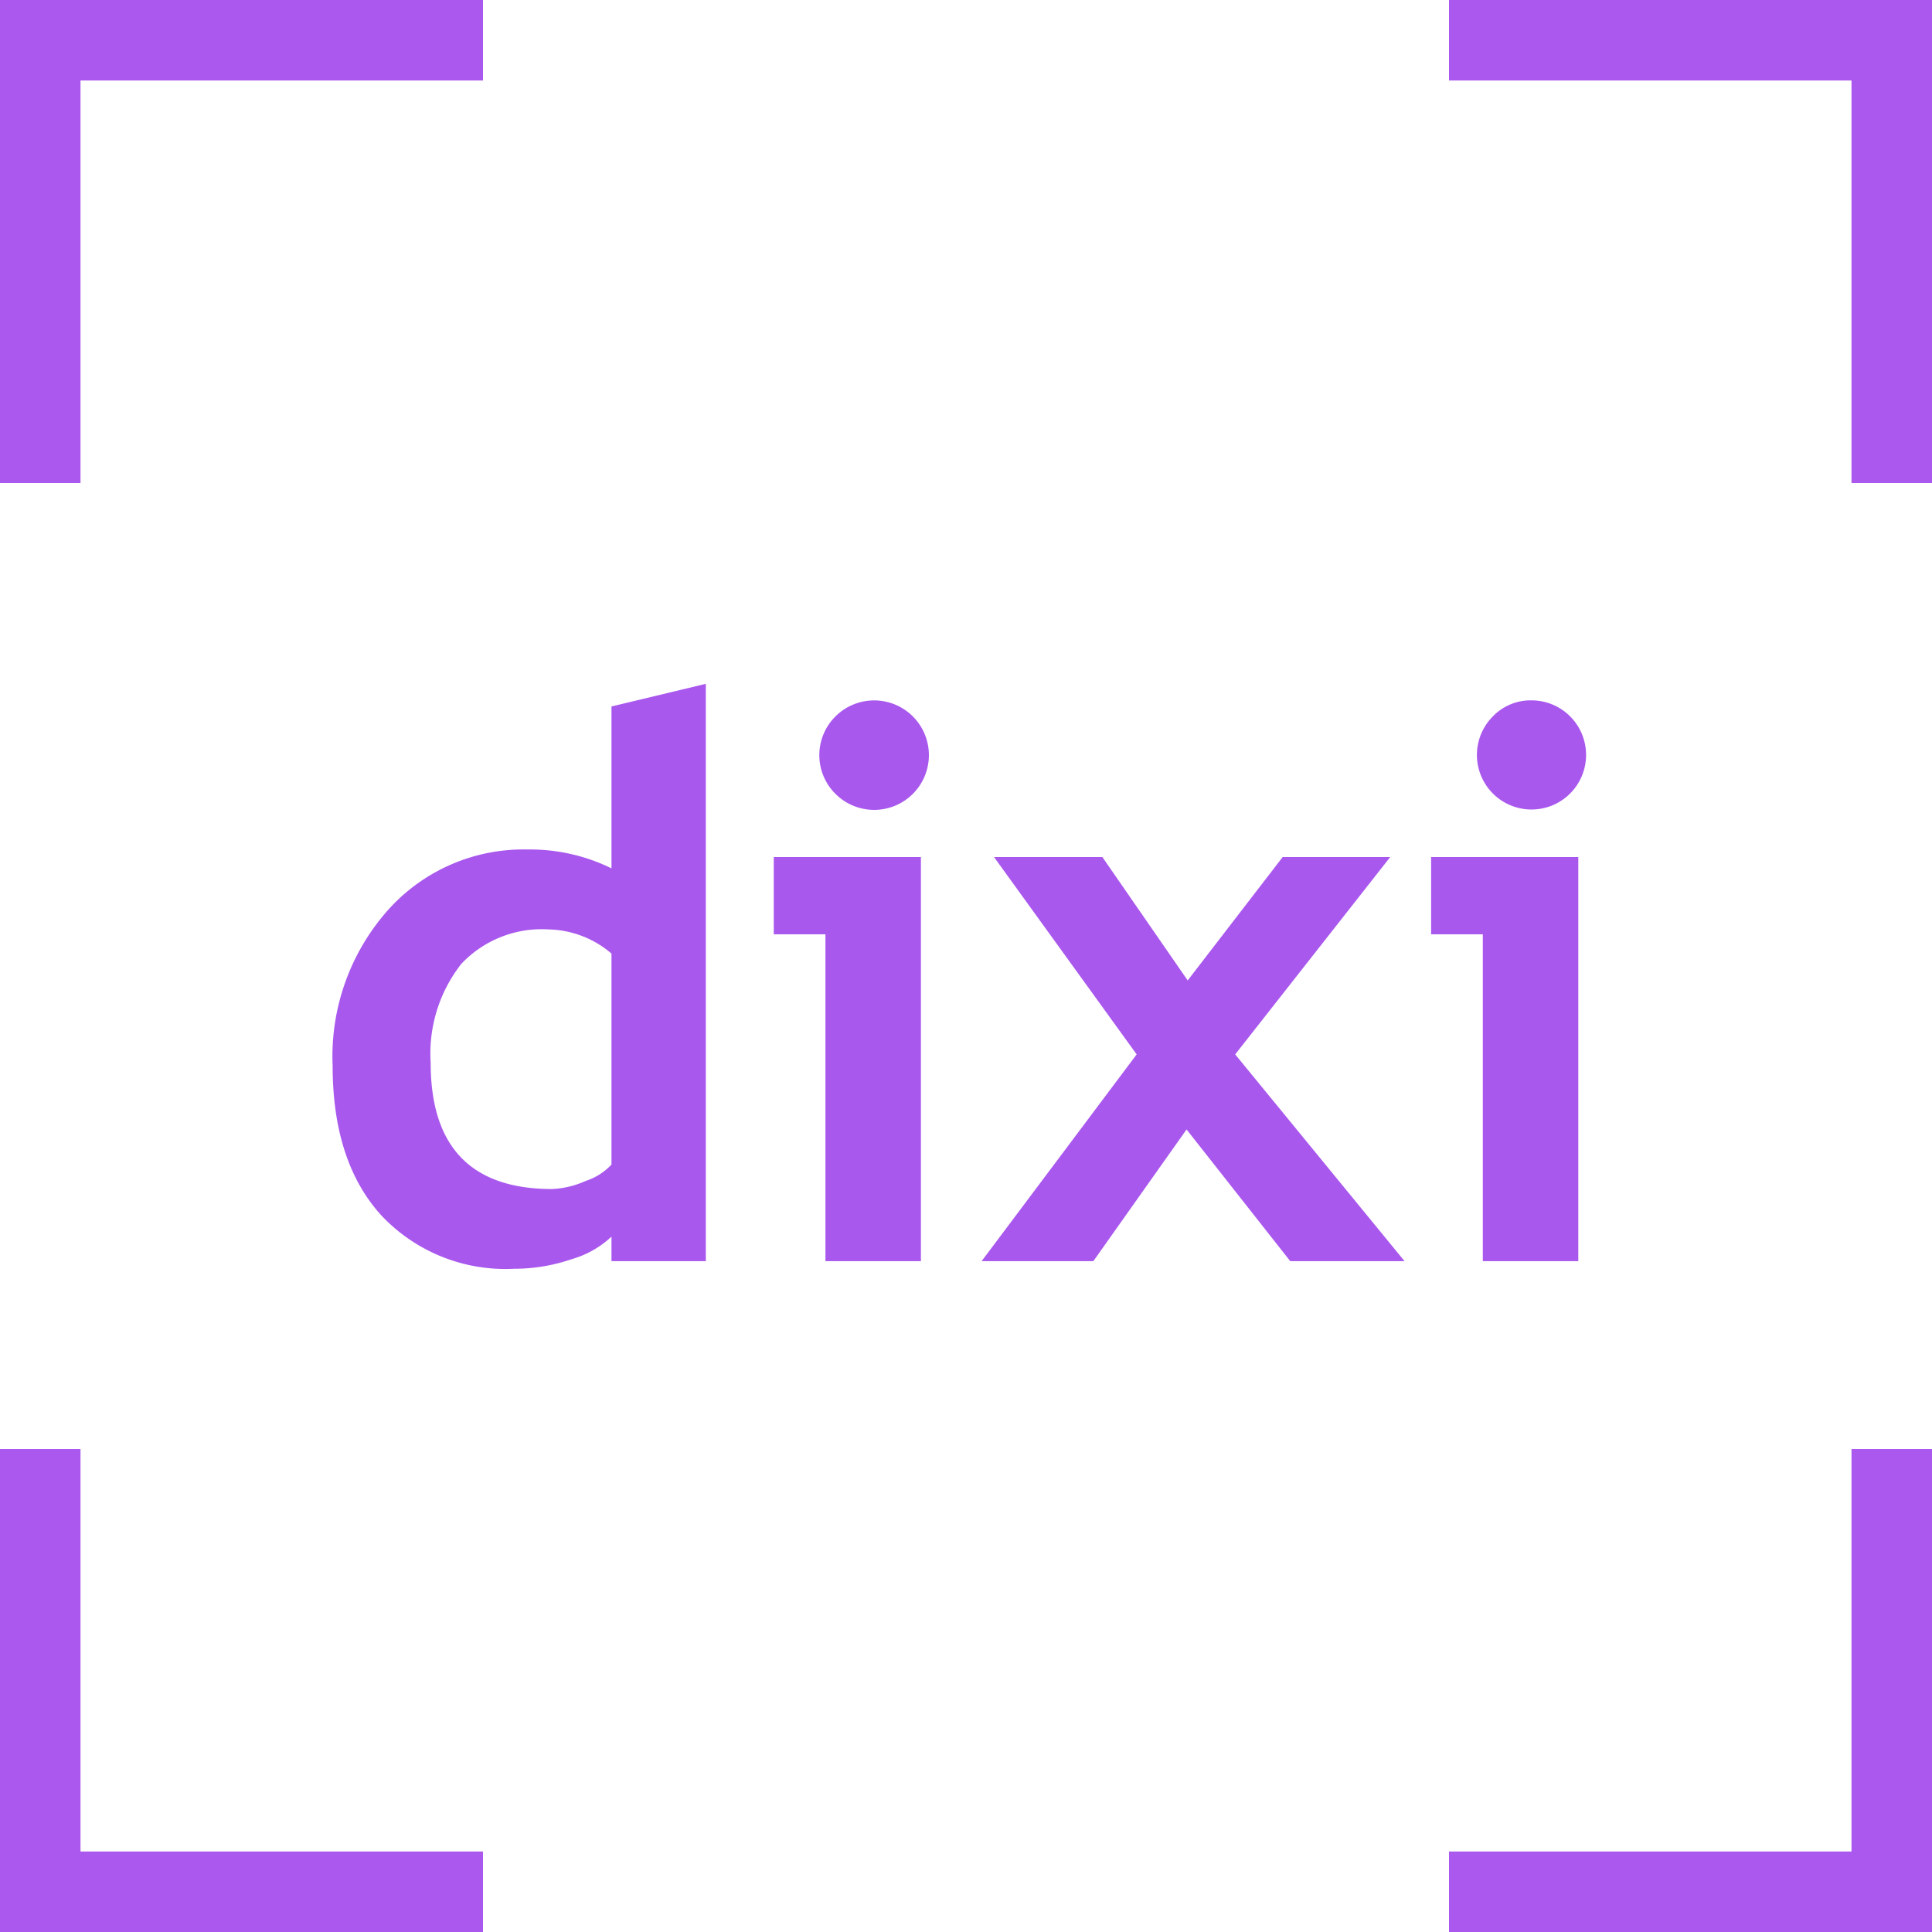 <svg xmlns="http://www.w3.org/2000/svg" viewBox="0 0 120 120"><path fill="#aa58ee" fill-rule="evenodd" d="M115 120H90v-5h25V90h5v30h-5zm0-115H90V0h30v30h-5V5zM0 120V90h5v25h25v5H0zm5-90H0V0h30v5H5v25z"/><path fill="#a958ee" fill-rule="evenodd" d="M43.84 78.333v-35.86l-5.86 1.407v10.055a11.472 11.472 0 0 0-5.2-1.172 11.293 11.293 0 0 0-8.66 3.738 13.69 13.69 0 0 0-3.46 9.694q0 5.953 3.01 9.28a10.58 10.58 0 0 0 8.26 3.33 10.932 10.932 0 0 0 3.59-.6 6.017 6.017 0 0 0 2.46-1.395v1.522h5.86zm-5.86-6a3.81 3.81 0 0 1-1.61 1.02 5.683 5.683 0 0 1-2.07.5q-7.545 0-7.55-7.828a9.023 9.023 0 0 1 1.9-6.153 6.862 6.862 0 0 1 5.42-2.144 6.2 6.2 0 0 1 3.91 1.5v13.1zM51.89 44.5a3.386 3.386 0 0 0 0 4.806 3.4 3.4 0 1 0 0-4.806zm5.31 33.833v-25.1h-9.14v4.8h3.21v20.3h5.93zm30.04 0L76.72 65.49l9.63-12.258h-6.68l-5.9 7.664-5.3-7.664h-6.73L70.6 65.49l-9.63 12.843h6.94l5.79-8.18 6.44 8.18h7.1zM92.72 44.5a3.39 3.39 0 1 0 2.4-1 3.257 3.257 0 0 0-2.4 1zm5.31 33.833v-25.1h-9.14v4.8h3.21v20.3h5.93z"/></svg>